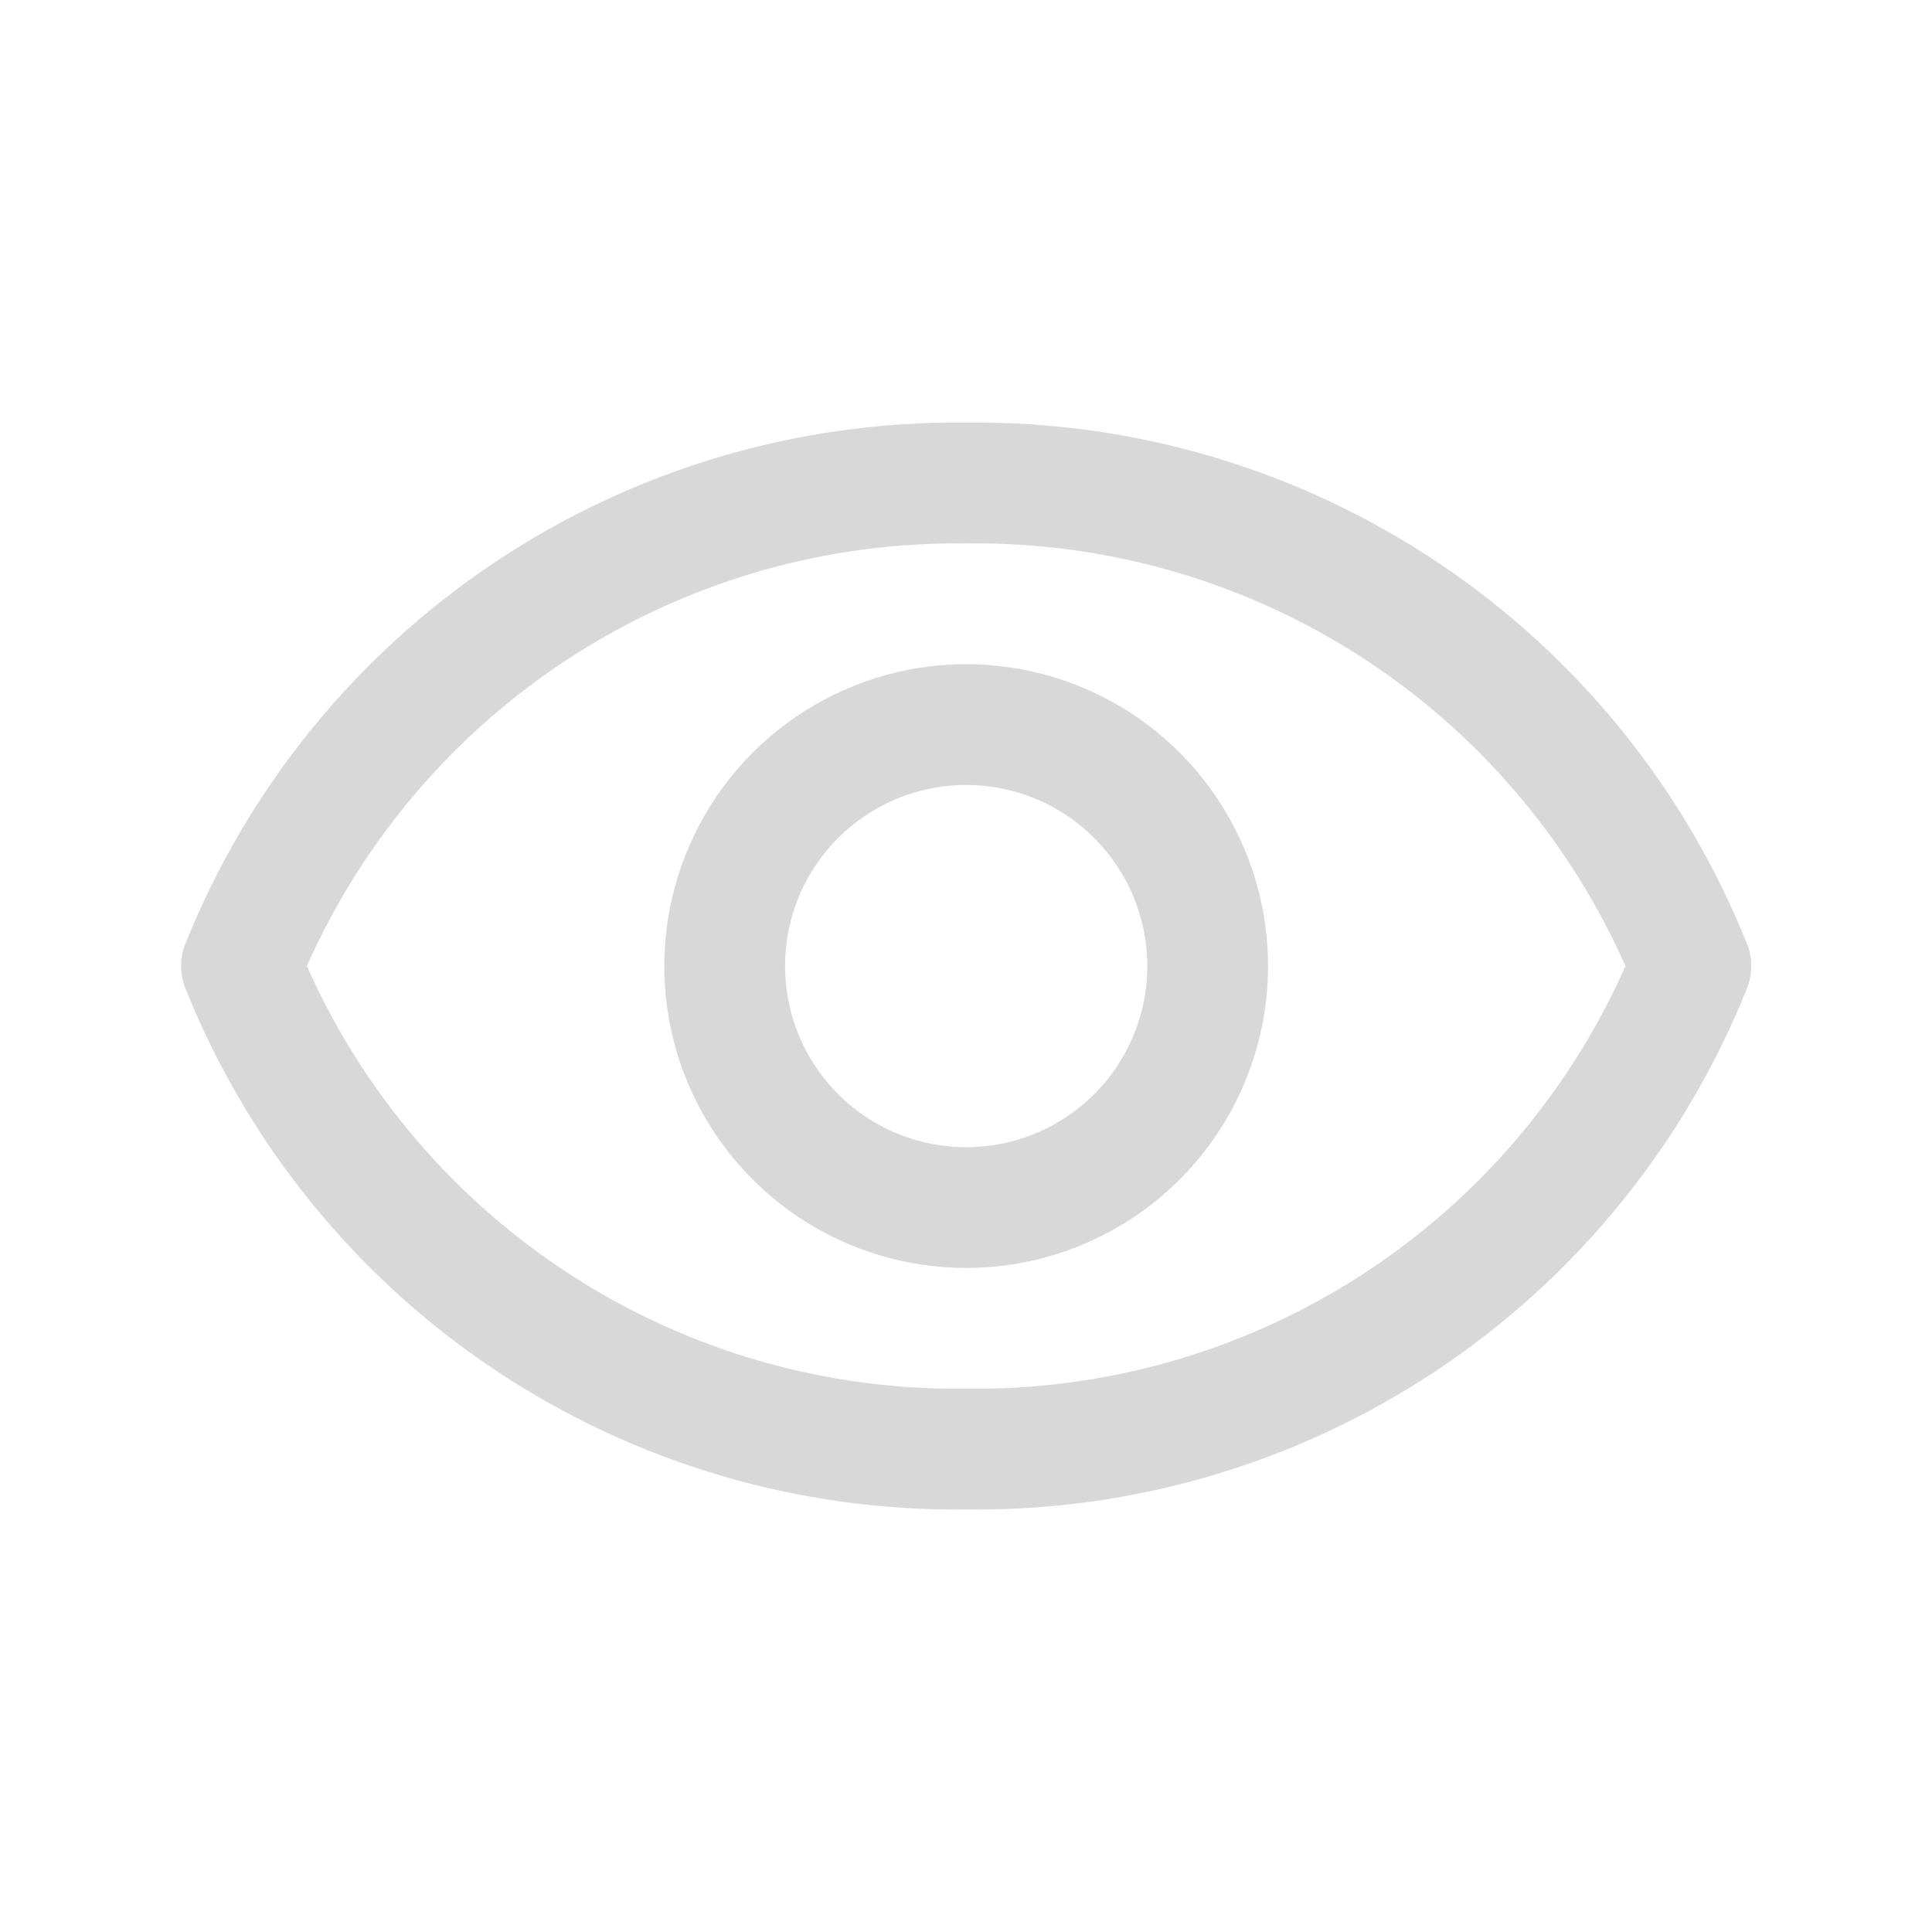 <svg width="32" height="32" viewBox="0 0 32 32" fill="none" xmlns="http://www.w3.org/2000/svg">
<path d="M16.003 25.001C13.225 25.037 10.501 24.229 8.19 22.685C5.88 21.141 4.092 18.932 3.063 16.351C2.979 16.125 2.979 15.877 3.063 15.651C4.092 13.07 5.88 10.861 8.19 9.317C10.501 7.773 13.225 6.965 16.003 7.001C18.782 6.965 21.506 7.773 23.816 9.317C26.126 10.861 27.914 13.07 28.943 15.651C29.028 15.877 29.028 16.125 28.943 16.351C27.914 18.932 26.126 21.141 23.816 22.685C21.506 24.229 18.782 25.037 16.003 25.001ZM5.083 16.001C6.018 18.109 7.551 19.897 9.492 21.141C11.433 22.386 13.697 23.032 16.003 23.001C18.309 23.032 20.573 22.386 22.515 21.141C24.456 19.897 25.989 18.109 26.923 16.001C25.989 13.893 24.456 12.106 22.515 10.861C20.573 9.617 18.309 8.97 16.003 9.001C13.697 8.97 11.433 9.617 9.492 10.861C7.551 12.106 6.018 13.893 5.083 16.001Z" fill="#D8D8D8"/>
<path d="M16.003 21.001C15.014 21.001 14.047 20.708 13.225 20.159C12.403 19.609 11.762 18.828 11.383 17.915C11.005 17.001 10.906 15.996 11.099 15.026C11.292 14.056 11.768 13.165 12.467 12.466C13.167 11.766 14.058 11.29 15.027 11.097C15.997 10.904 17.003 11.003 17.916 11.382C18.83 11.76 19.611 12.401 20.16 13.223C20.71 14.046 21.003 15.012 21.003 16.001C21.003 17.327 20.476 18.599 19.538 19.537C18.601 20.474 17.329 21.001 16.003 21.001ZM16.003 13.001C15.41 13.001 14.83 13.177 14.336 13.507C13.843 13.836 13.458 14.305 13.231 14.853C13.004 15.401 12.945 16.005 13.061 16.587C13.176 17.168 13.462 17.703 13.882 18.122C14.301 18.542 14.836 18.828 15.418 18.944C16 19.059 16.603 19 17.151 18.773C17.699 18.546 18.168 18.161 18.497 17.668C18.827 17.175 19.003 16.595 19.003 16.001C19.003 15.206 18.687 14.443 18.124 13.88C17.562 13.317 16.799 13.001 16.003 13.001Z" fill="#D8D8D8"/>
</svg>
